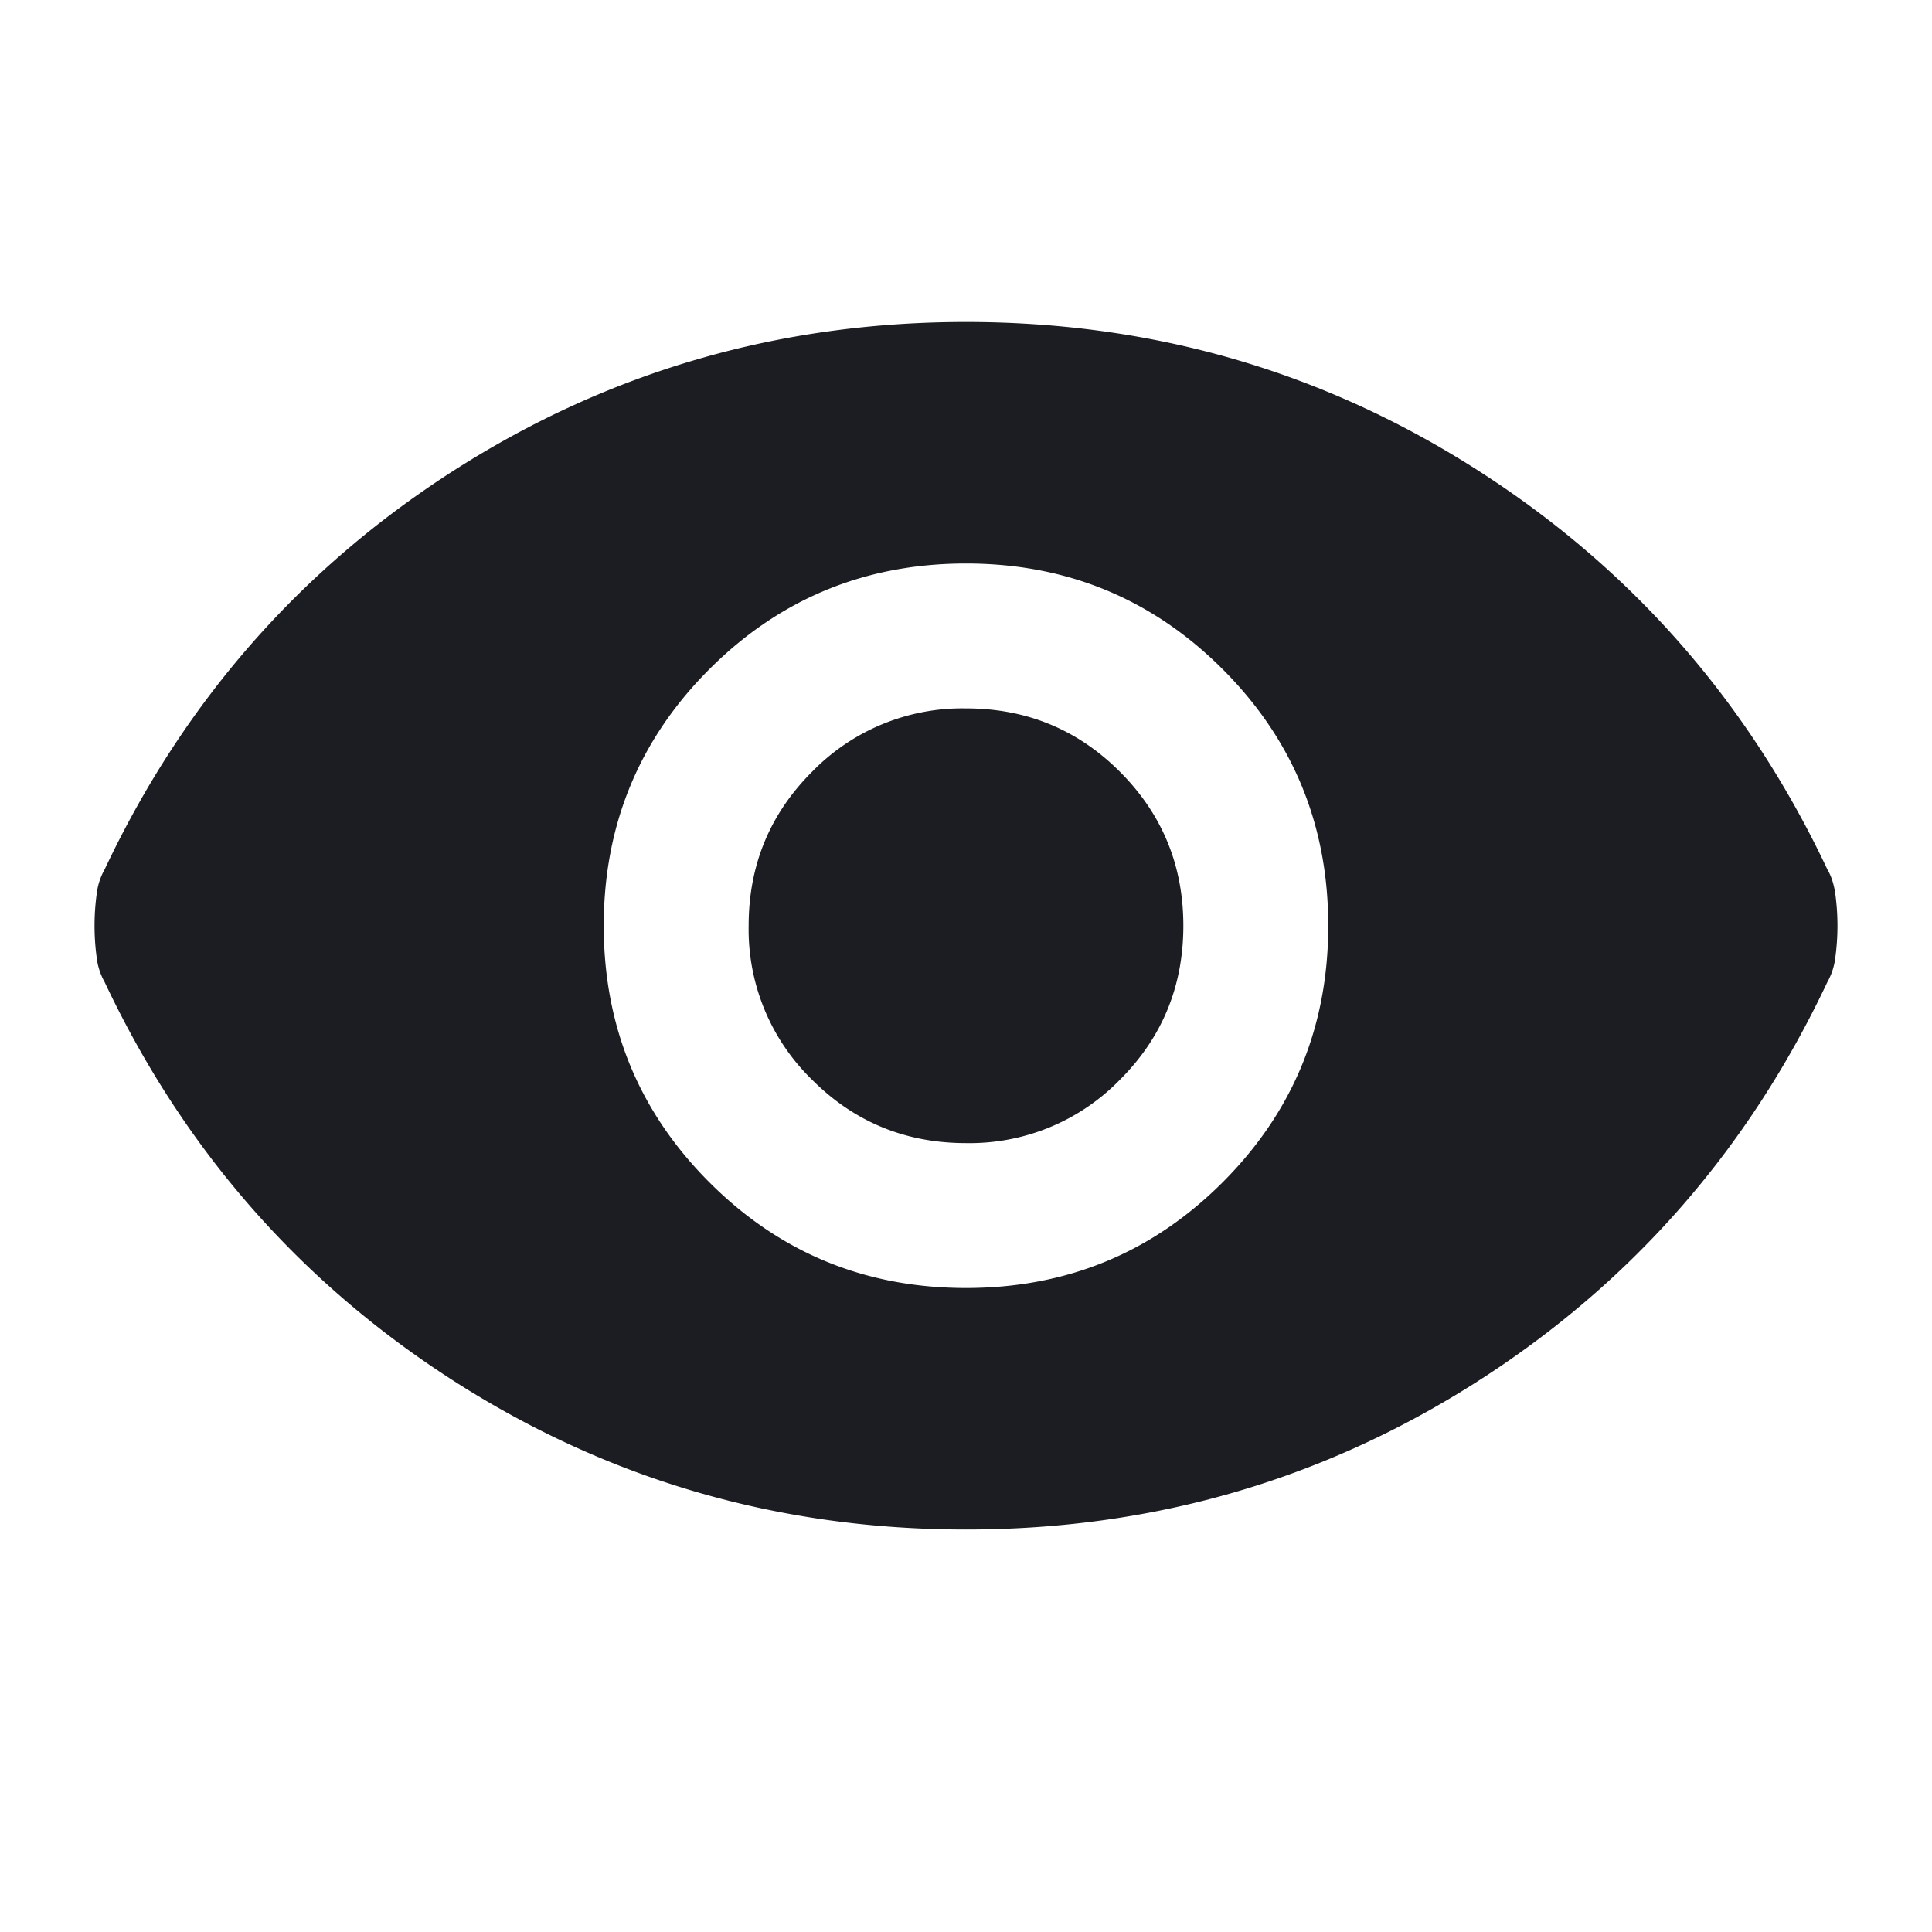 <svg xmlns="http://www.w3.org/2000/svg" width="24" height="24" fill="black" viewBox="0 0 24 24">
  <path fill="#1B1D22" d="M12 16c1.25 0 2.313-.438 3.188-1.313.874-.874 1.312-1.937 1.312-3.187 0-1.25-.438-2.313-1.313-3.188C14.313 7.439 13.25 7 12 7c-1.25 0-2.313.438-3.188 1.313C7.939 9.187 7.5 10.25 7.5 11.5c0 1.25.438 2.313 1.313 3.188C9.687 15.562 10.75 16 12 16Zm0-1.8c-.75 0-1.387-.262-1.912-.787A2.604 2.604 0 0 1 9.3 11.5c0-.75.262-1.387.787-1.912A2.604 2.604 0 0 1 12 8.8c.75 0 1.387.262 1.912.787.525.526.788 1.163.788 1.913s-.262 1.387-.787 1.912A2.604 2.604 0 0 1 12 14.2Zm0 4.8c-2.317 0-4.433-.613-6.35-1.837-1.917-1.226-3.367-2.88-4.35-4.963a.812.812 0 0 1-.1-.313 2.93 2.93 0 0 1 0-.774.812.812 0 0 1 .1-.313c.983-2.083 2.433-3.738 4.35-4.963C7.567 4.614 9.683 4 12 4c2.317 0 4.433.612 6.35 1.838 1.917 1.224 3.367 2.879 4.35 4.962.05.083.083.188.1.313a2.925 2.925 0 0 1 0 .774.812.812 0 0 1-.1.313c-.983 2.083-2.433 3.738-4.35 4.963C16.433 18.387 14.317 19 12 19Z"/>
</svg>
